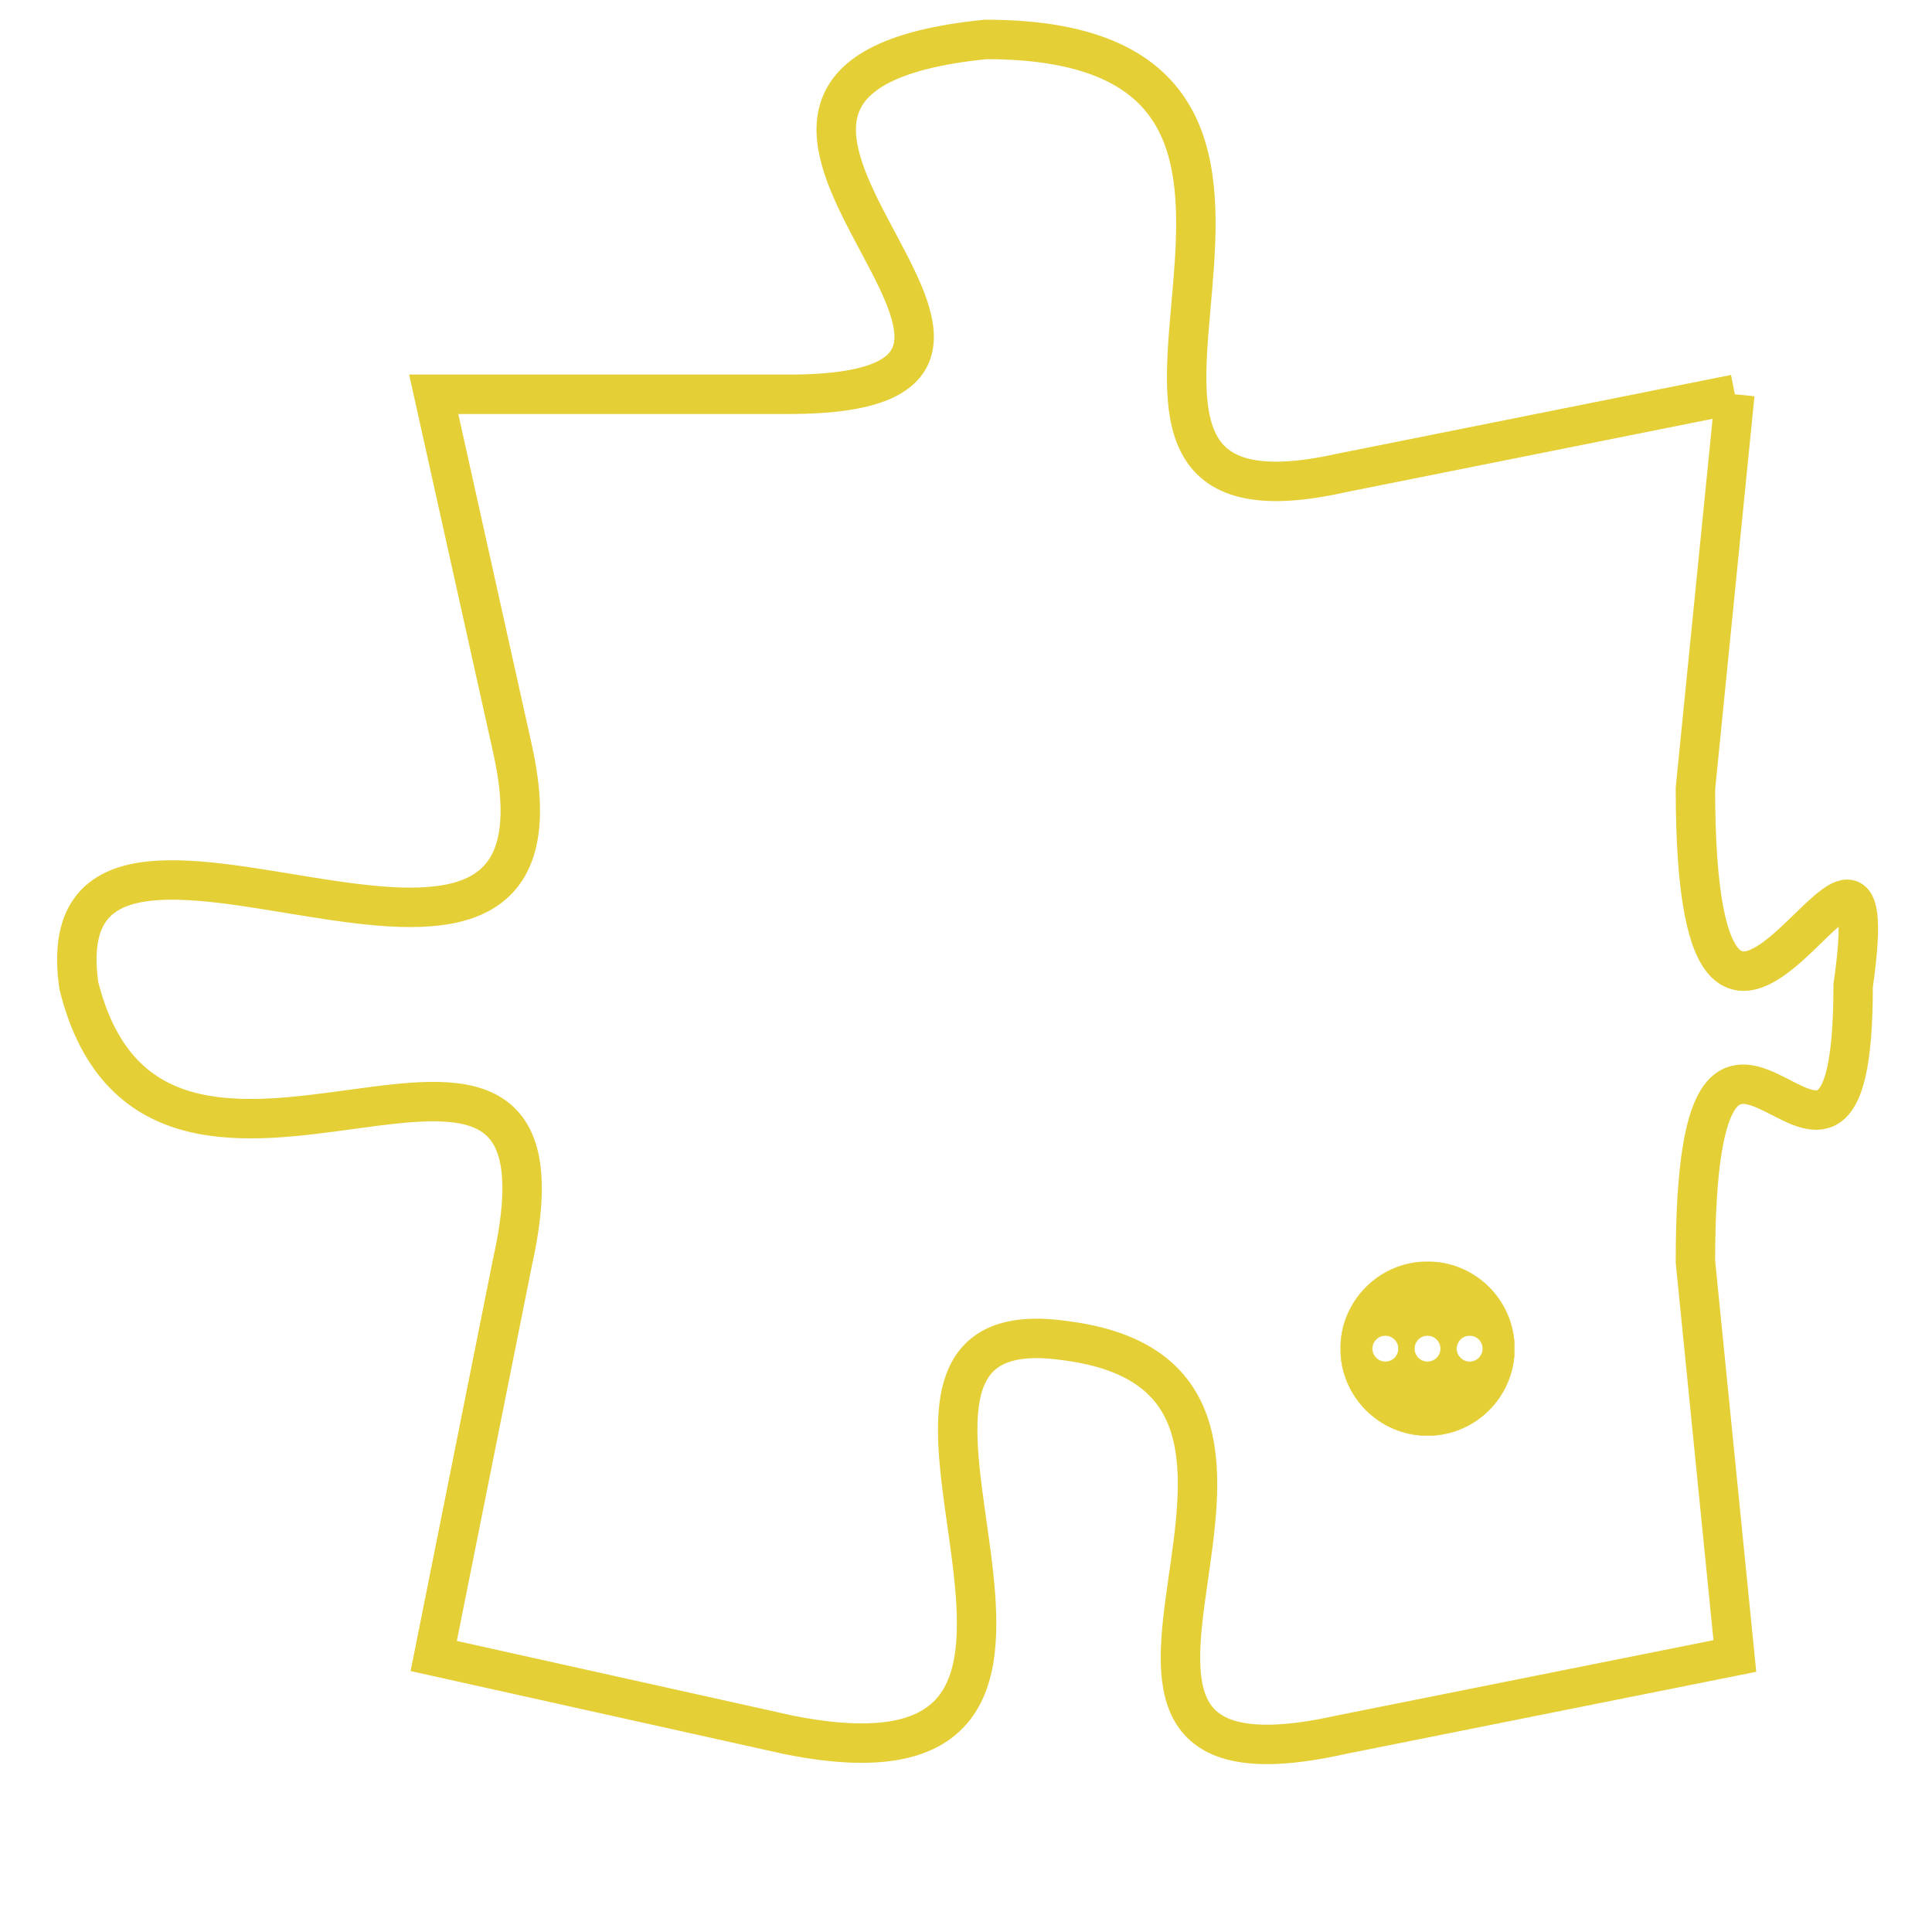 <svg version="1.1" xmlns="http://www.w3.org/2000/svg" xmlns:xlink="http://www.w3.org/1999/xlink" fill="transparent" x="0" y="0" width="350" height="350" preserveAspectRatio="xMinYMin slice"><style type="text/css">.links{fill:transparent;stroke: #E4CF37;}.links:hover{fill:#63D272; opacity:0.4;}</style><defs><g id="allt"><path id="t2134" d="M1815,512 L1805,514 C1796,516 1807,503 1796,503 C1786,504 1800,512 1791,512 L1782,512 1782,512 L1784,521 C1786,530 1772,520 1773,527 C1775,535 1786,525 1784,534 L1782,544 1782,544 L1791,546 C1801,548 1791,535 1798,536 C1806,537 1796,548 1805,546 L1815,544 1815,544 L1814,534 C1814,524 1818,535 1818,527 C1819,520 1814,533 1814,522 L1815,512"/></g><clipPath id="c" clipRule="evenodd" fill="transparent"><use href="#t2134"/></clipPath></defs><svg viewBox="1771 502 49 47" preserveAspectRatio="xMinYMin meet"><svg width="4380" height="2430"><g><image crossorigin="anonymous" x="0" y="0" href="https://nftpuzzle.license-token.com/assets/completepuzzle.svg" width="100%" height="100%" /><g class="links"><use href="#t2134"/></g></g></svg><svg x="1805" y="534" height="9%" width="9%" viewBox="0 0 330 330"><g><a xlink:href="https://nftpuzzle.license-token.com/" class="links"><title>See the most innovative NFT based token software licensing project</title><path fill="#E4CF37" id="more" d="M165,0C74.019,0,0,74.019,0,165s74.019,165,165,165s165-74.019,165-165S255.981,0,165,0z M85,190 c-13.785,0-25-11.215-25-25s11.215-25,25-25s25,11.215,25,25S98.785,190,85,190z M165,190c-13.785,0-25-11.215-25-25 s11.215-25,25-25s25,11.215,25,25S178.785,190,165,190z M245,190c-13.785,0-25-11.215-25-25s11.215-25,25-25 c13.785,0,25,11.215,25,25S258.785,190,245,190z"></path></a></g></svg></svg></svg>
